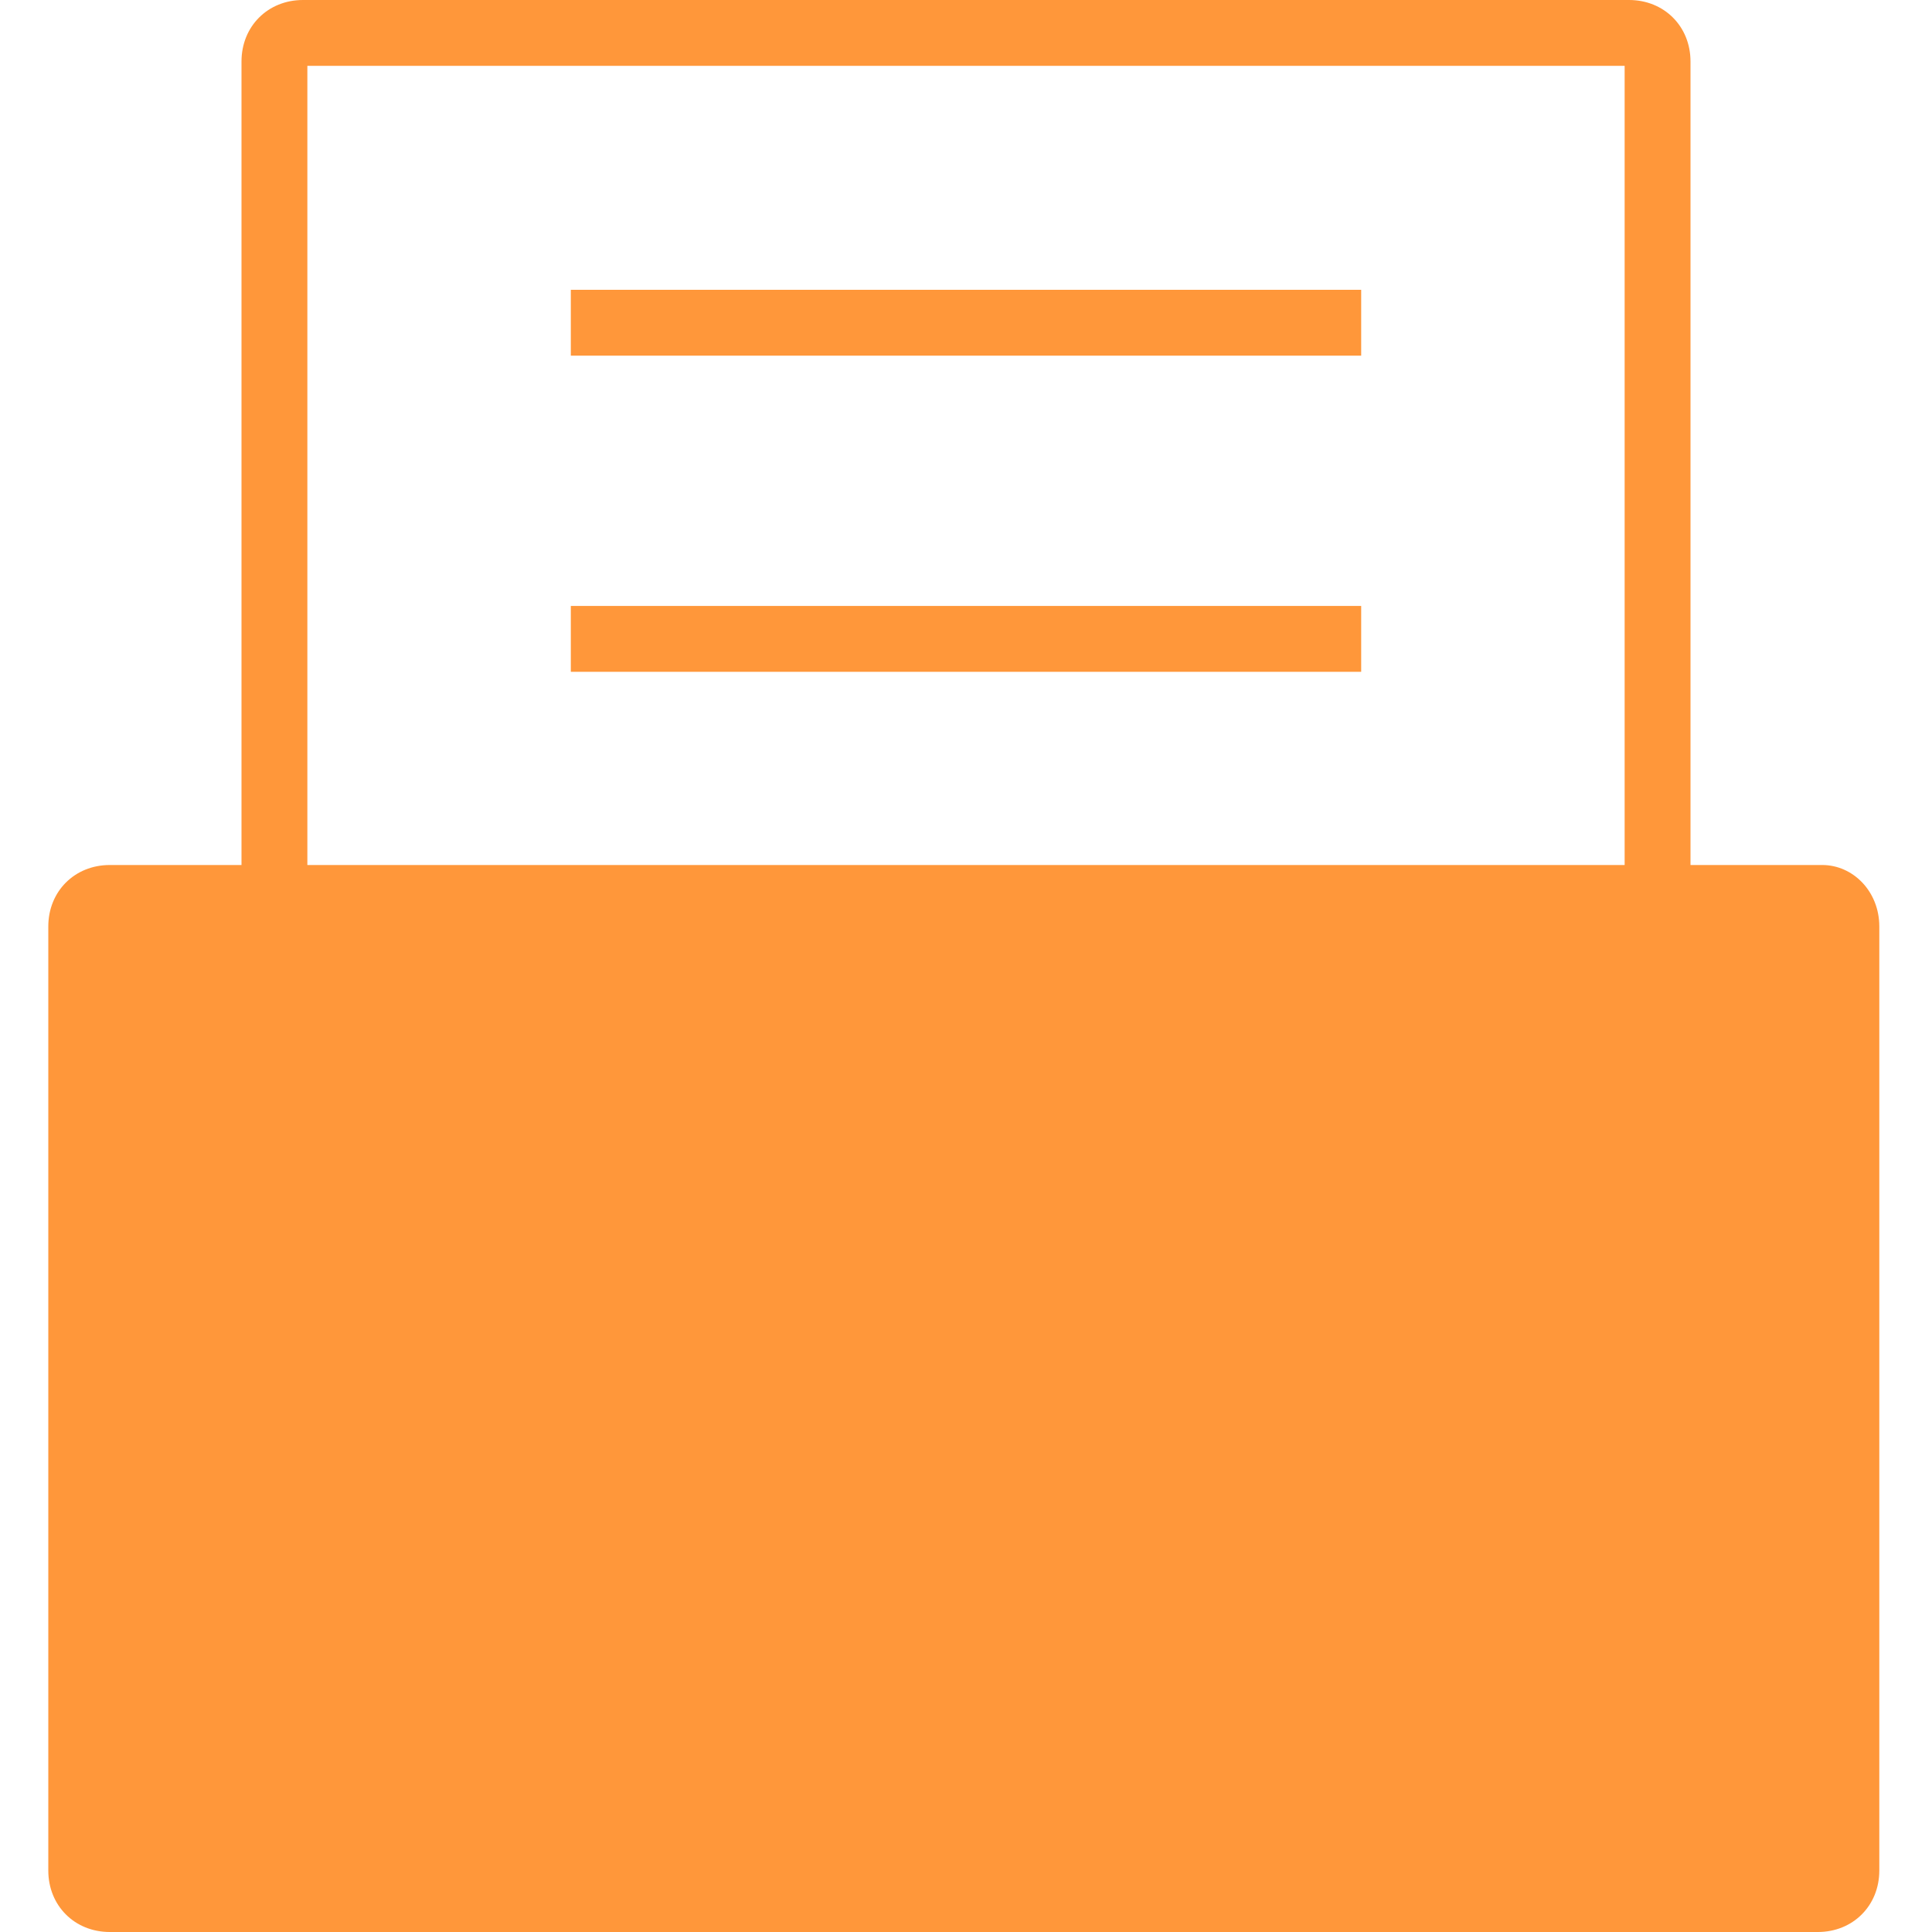 <?xml version="1.0" encoding="utf-8"?>
<!-- Generator: Adobe Illustrator 19.0.0, SVG Export Plug-In . SVG Version: 6.00 Build 0)  -->
<svg version="1.1" id="图层_1" xmlns="http://www.w3.org/2000/svg" xmlns:xlink="http://www.w3.org/1999/xlink" x="0px" y="0px"
	 viewBox="0 0 44 44" style="enable-background:new 0 0 44 44;" xml:space="preserve">
<style type="text/css">
	.st0{fill:#FF973A;}
</style>
<g id="XMLID_1_">
	<rect id="XMLID_6_" x="13" y="6.6" class="st0" width="18" height="1.5"/>
	<rect id="XMLID_8_" x="13" y="13.8" class="st0" width="18" height="1.5"/>
	<path id="XMLID_12_" class="st0" d="M41.5,19.7h-3V1.4c0-0.8-0.6-1.4-1.4-1.4H6.9C6.1,0,5.5,0.6,5.5,1.4v18.3h-3
		c-0.8,0-1.4,0.6-1.4,1.4v21.5c0,0.8,0.6,1.4,1.4,1.4h38.9c0.8,0,1.4-0.6,1.4-1.4V21.1C42.8,20.3,42.2,19.7,41.5,19.7z M7,1.5h30
		v18.2H7V1.5z"/>
</g>
</svg>
